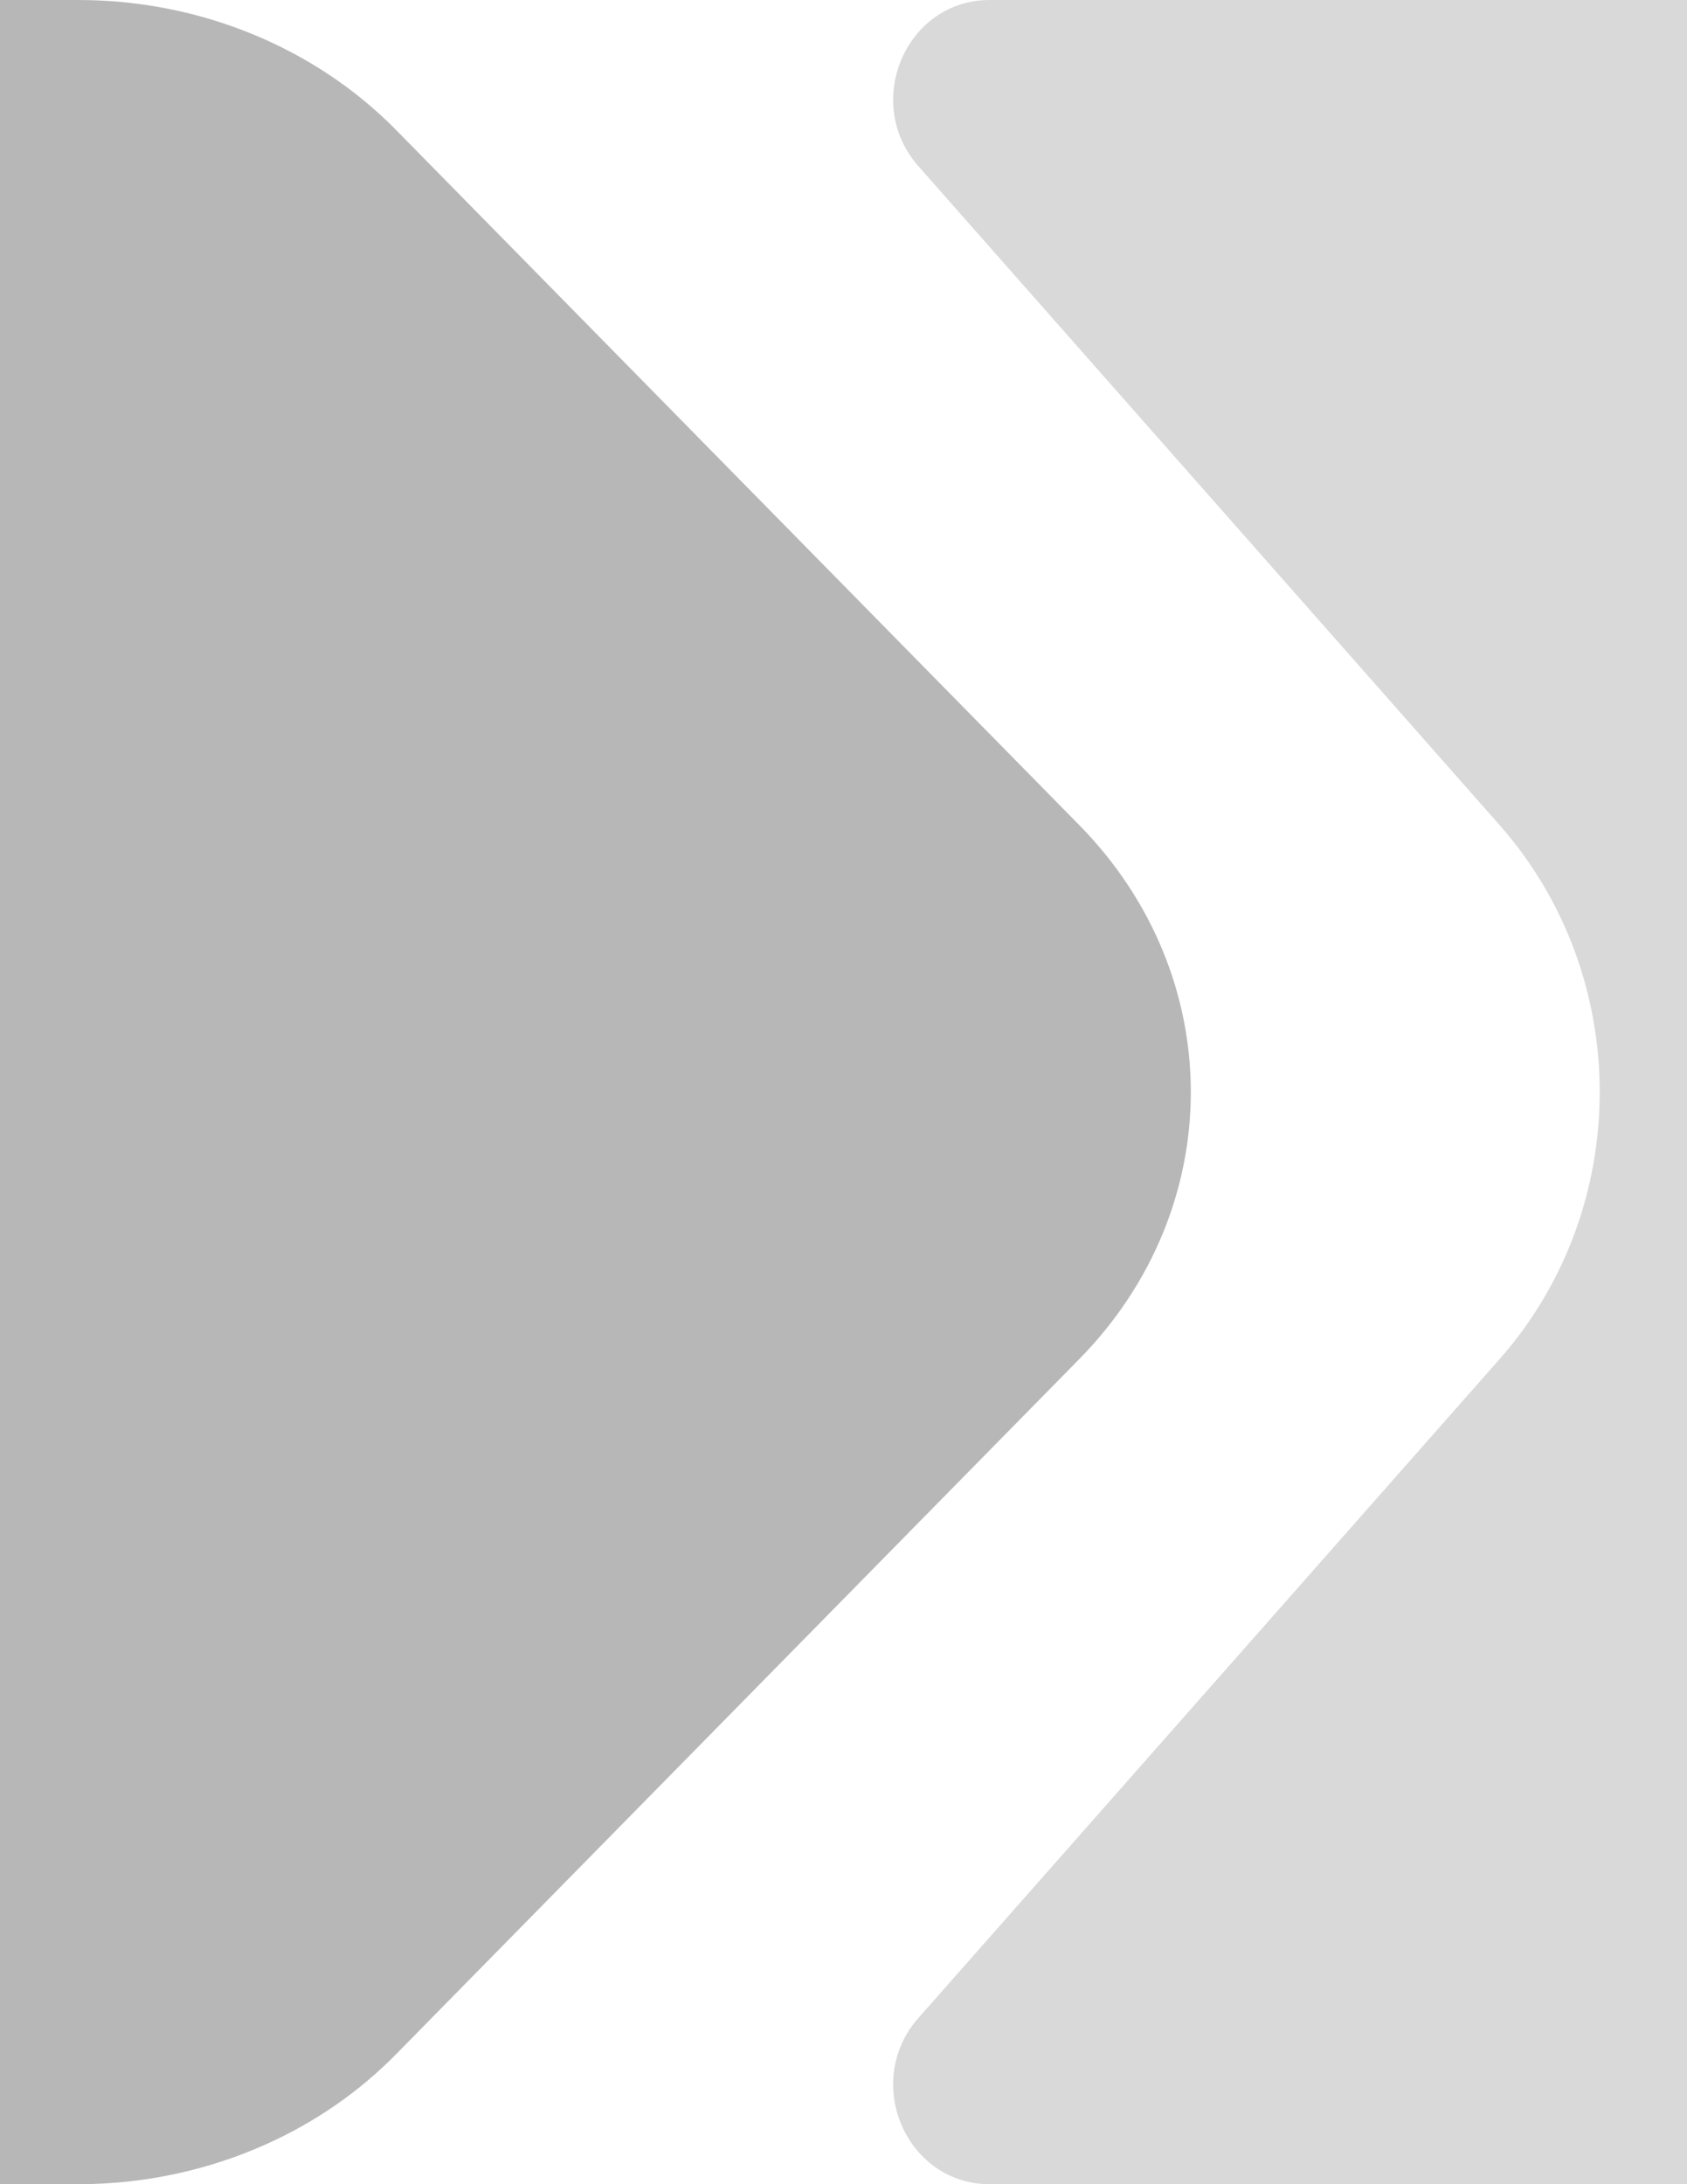 <svg width="17" height="22" viewBox="0 0 17 22" fill="none" xmlns="http://www.w3.org/2000/svg">
<path d="M0 22H0.79C1.453 22 2.099 21.859 2.683 21.597C3.173 21.377 3.618 21.071 3.992 20.69L10.875 13.69C12.375 12.165 12.375 9.835 10.875 8.31L3.992 1.31C3.172 0.476 2.009 0 0.79 0H0V22Z" fill="#B7B7B7"/>
<path d="M17 0H9.973C9.13 0 8.688 1.03 9.254 1.673L15.111 8.31C16.457 9.835 16.457 12.165 15.111 13.69L9.254 20.327C8.688 20.97 9.13 22 9.973 22H17V0Z" fill="#D9D9D9"/>
</svg>
